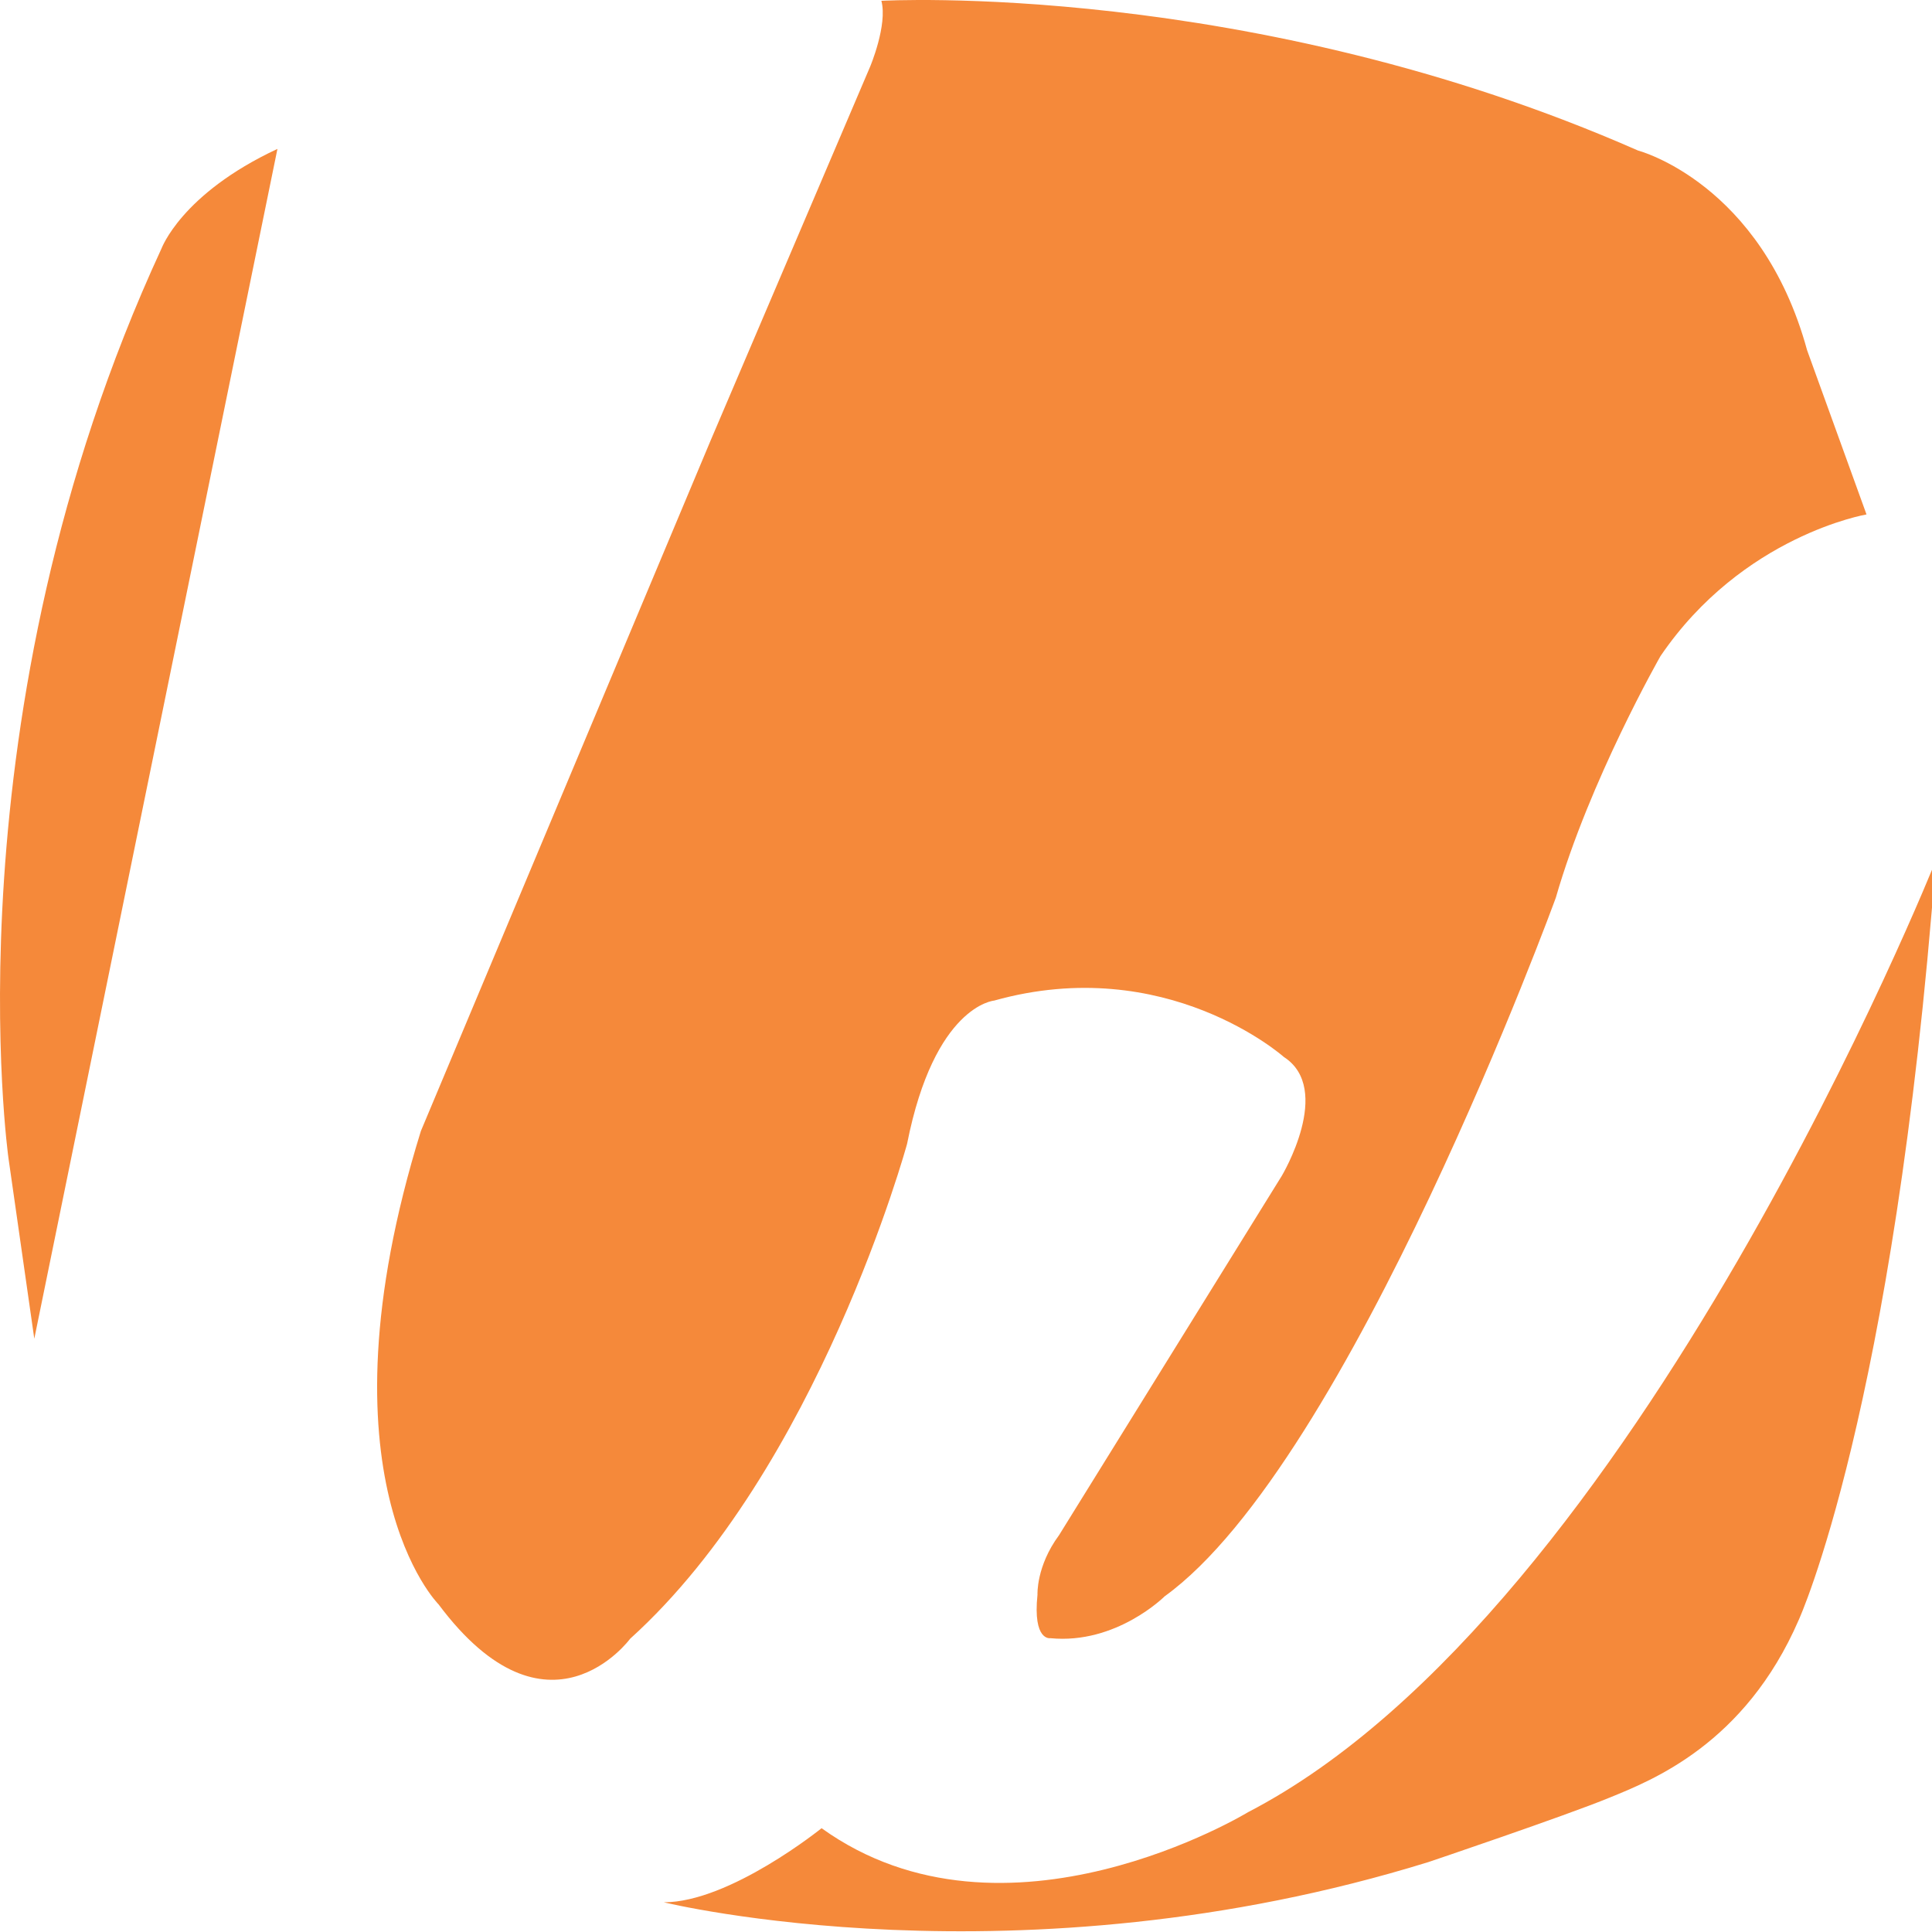 <svg version="1.1" viewBox="0 0 200 200" xmlns="http://www.w3.org/2000/svg">
 <g fill="#f5893a">
  <path d="m28.72 15.414-25.17 123.17-2.67-18.67s-6.5-45.83 15.83-94.17c0.01 0.01 2.01-5.66 12.01-10.33z"/>
  <path d="m193.22 53.254s-12.83 2.17-21.33 14.67c0 0-7.33 12.83-10.83 25 0 0-21.33 58.5-40.5 72.33 0 0-5 5-11.83 4.33 0 0-1.83 0.33-1.33-4.5 0 0-0.15-2.94 2.23-6.16l23.06-37.2s5.37-8.98 0.21-12.31c0 0-12.17-10.83-30-5.83 0 0-6.17 0.5-9 14.83 0 0-9.17 33.62-28.67 51.23 0 0-8.5 11.61-19.83-3.56 0 0-13-13-1.83-49l30-71.5 16.5-38.67s1.83-4.33 1.17-6.83c0 0 38.17-2.17 78.33 15.5 0 0 12.76 3.33 17.5 20.67z"/>
  <path d="m200.39 89.084s-31 77.67-71.17 98.5c0 0-25.17 15.33-44.17 1.67 0 0-9.5 7.67-16.33 7.67 0 0 36.67 9 79.17-4.17 0 0 14.13-4.77 18.75-6.67 4.34-1.78 13.98-5.52 19.56-18.38 0 0 9.86-21.49 14.19-78.62z"/>
 </g>
</svg>
